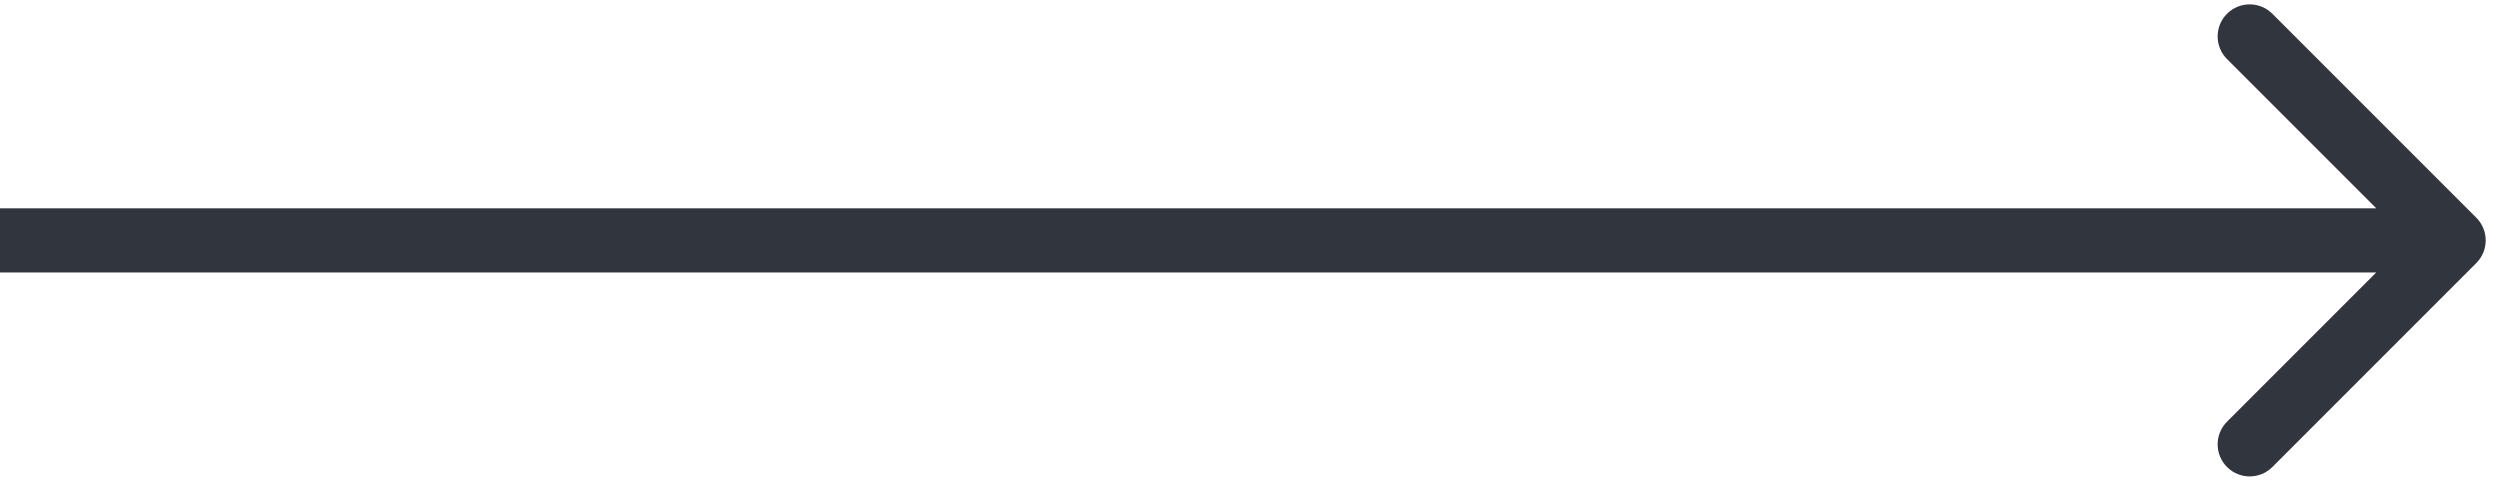 <svg width="156" height="30" viewBox="0 0 156 30" fill="none" xmlns="http://www.w3.org/2000/svg">
<path d="M154.522 16.414C155.303 15.633 155.303 14.367 154.522 13.586L141.794 0.858C141.013 0.077 139.747 0.077 138.966 0.858C138.185 1.639 138.185 2.905 138.966 3.686L150.279 15L138.966 26.314C138.185 27.095 138.185 28.361 138.966 29.142C139.747 29.923 141.013 29.923 141.794 29.142L154.522 16.414ZM0 17H153.108V13H0L0 17Z" fill="#31353D"/>
</svg>
